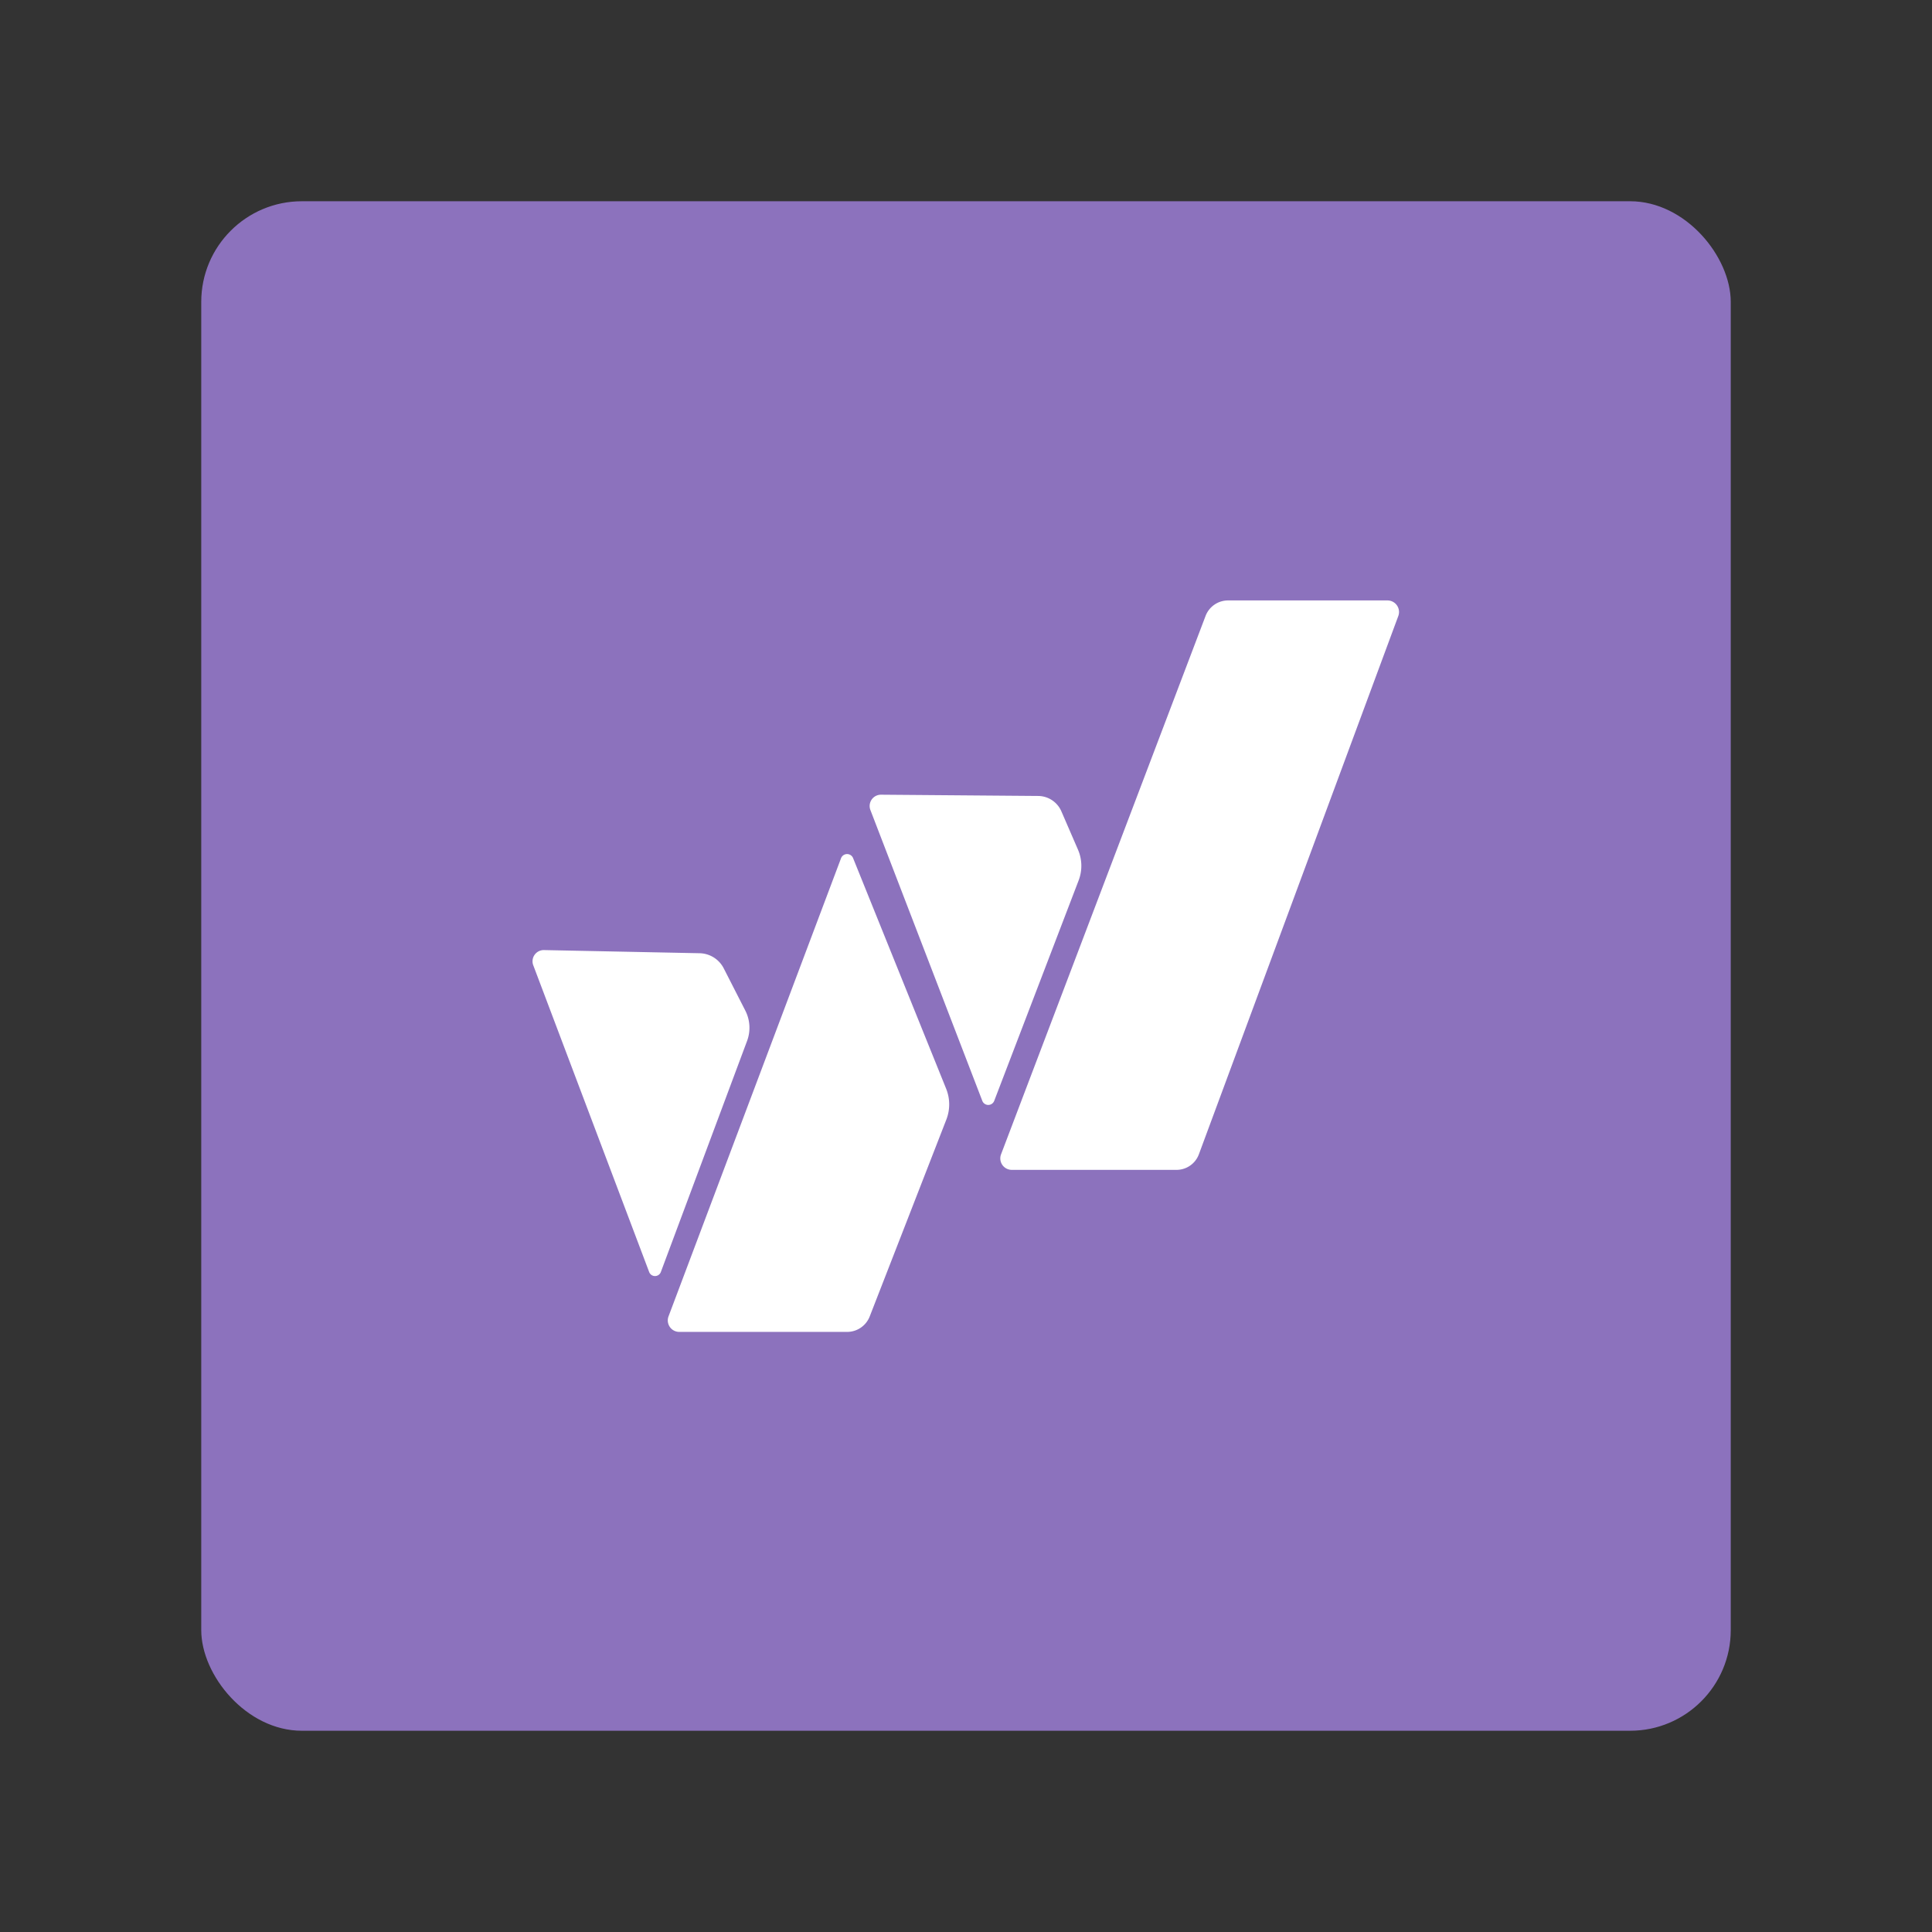 <?xml version="1.0" encoding="UTF-8"?>
<svg version="1.1" viewBox="0 0 192 192" xmlns="http://www.w3.org/2000/svg">
 <rect x="0" y="0" width="192" height="192" fill="#333333" stroke="none"/>
 <rect class="a" x="20" y="20" width="152" height="152" rx="10" style="fill:#8c72bd"/>
 <path transform="matrix(.55 0 0 .55 152.6 50.859)" d="m-181.1 81.942 20.943 55.43a1.127 1.127 179.88 0 0 2.109-4e-3l15.58-41.749a6.816 6.816 86.707 0 0-0.315-5.482l-3.901-7.638a5.014 5.014 32.055 0 0-4.364-2.732l-28.114-0.569a2.029 2.029 125.23 0 0-1.939 2.746z" style="fill:#fff;stroke-linecap:round;stroke-linejoin:round;stroke-width:4"/>
 <path transform="matrix(.55 0 0 .55 152.6 50.859)" d="m-125.49 62.608-31.169 82.773a2.076 2.076 55.317 0 0 1.943 2.808h30.322a4.387 4.387 145.63 0 0 4.088-2.796l13.844-35.565a7.569 7.569 89.647 0 0-0.034-5.578l-16.814-41.668a1.17 1.17 179.33 0 0-2.18 0.025z" style="fill:#fff;stroke-linecap:round;stroke-linejoin:round;stroke-width:4"/>
 <path transform="matrix(.55 0 0 .55 152.6 50.859)" d="m-120.18 53.899 20.219 52.543a1.152 1.152 179.95 0 0 2.15-2e-3l15.256-39.834a7.354 7.354 88.764 0 0-0.12-5.554l-3.001-6.924a4.61 4.61 33.516 0 0-4.193-2.777l-28.389-0.228a2.042 2.042 124.71 0 0-1.923 2.776z" style="fill:#fff;stroke-linecap:round;stroke-linejoin:round;stroke-width:4"/>
 <path transform="matrix(.55 0 0 .55 152.6 50.859)" d="m-59.623 18.825-36.954 97.281a2.07 2.07 55.4 0 0 1.935 2.804h29.77a4.311 4.311 145.16 0 0 4.042-2.813l36.033-97.263a2.088 2.088 55.164 0 0-1.958-2.813l-28.803-2e-6a4.349 4.349 145.4 0 0-4.065 2.804z" style="fill:#fff;stroke-linecap:round;stroke-linejoin:round;stroke-width:4"/>
</svg>
